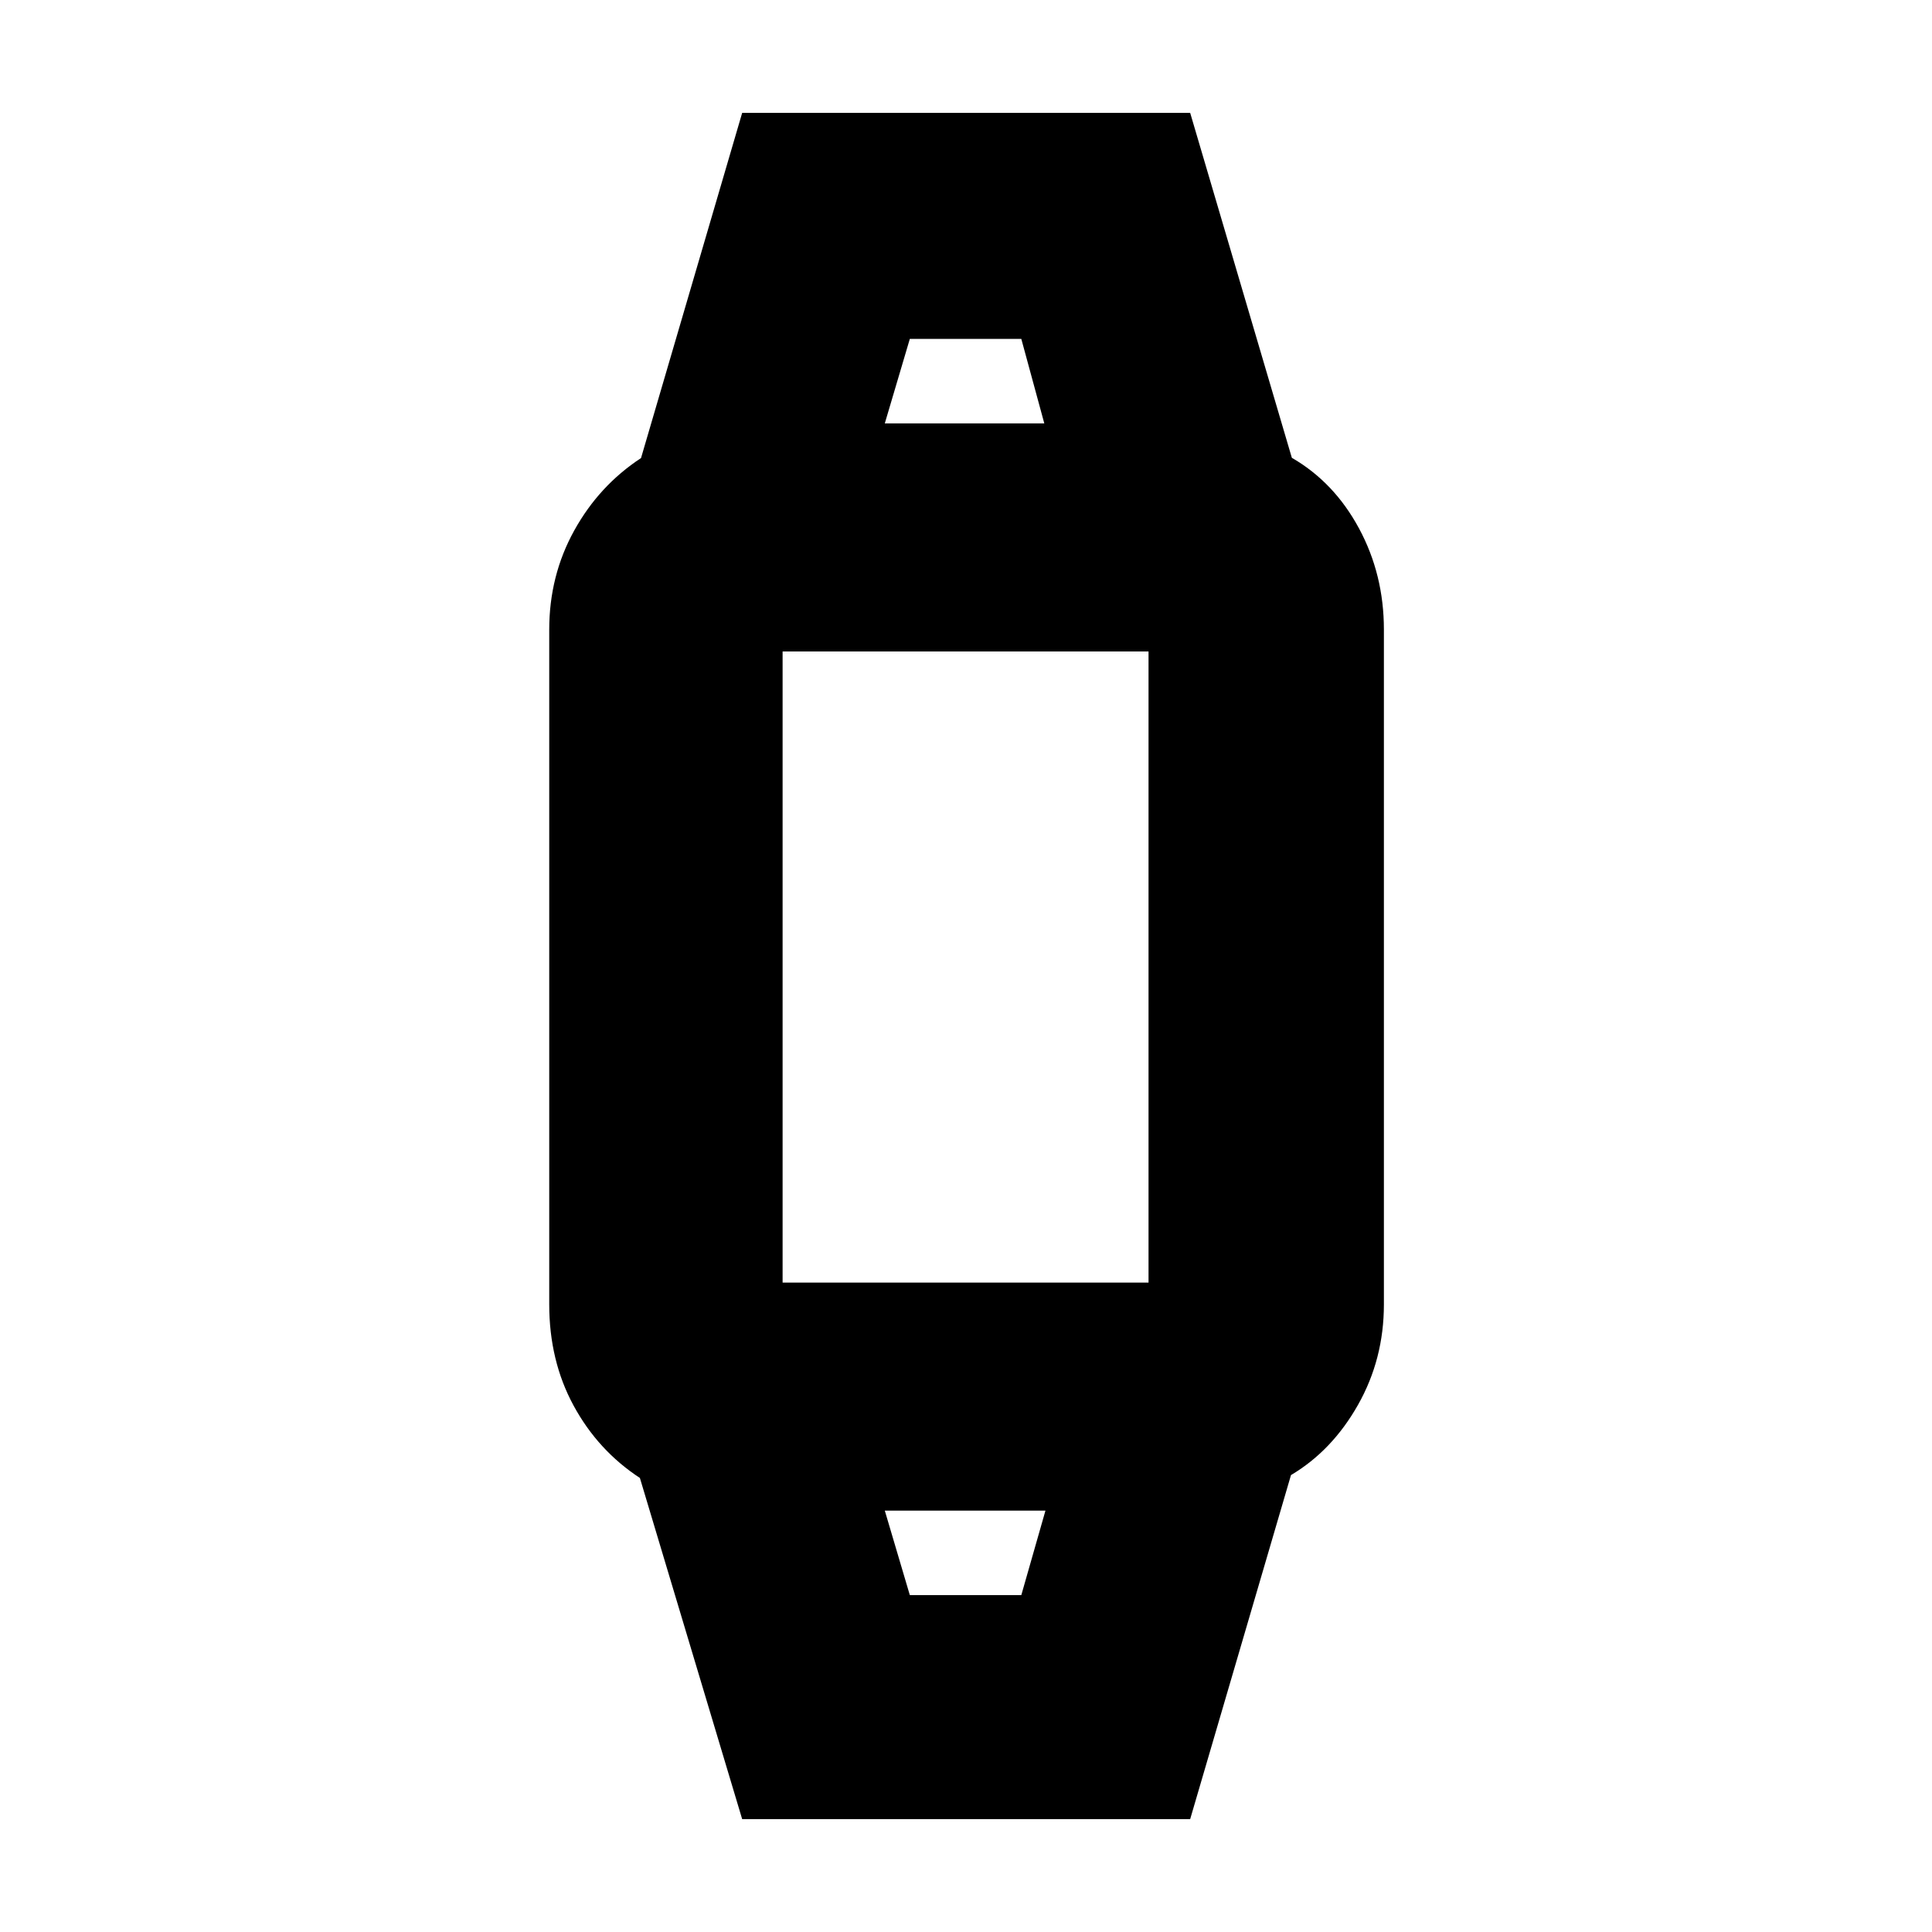 <svg xmlns="http://www.w3.org/2000/svg" height="20" viewBox="0 -960 960 960" width="20"><path d="m368.78-56.09-50.82-169.52Q297.09-239.3 285-261.59q-12.09-22.28-12.09-50.28v-335.26q0-26.77 12.37-49.17 12.37-22.4 33.24-36.09l50.26-171.52h222.61l50.52 171.39q21 12.13 33.37 35.07 12.37 22.94 12.37 50.32v335.26q0 27.18-12.87 49.94-12.87 22.76-33.3 34.89L591.39-56.09H368.78Zm83.31-111.3h55.39l12-42h-79.83l12.44 42ZM375.83-322.7h207.93q-5.98 0-9.52 3.7-3.54 3.69-3.54 8.78v-338.56q0 5.09 3.69 8.78 3.69 3.7 9.35 3.7H375.81q5.97 0 9.52-3.7 3.54-3.69 3.54-8.78v338.56q0-5.09-3.69-8.78-3.7-3.7-9.35-3.7Zm63.82-426.91h79.26l-11.43-42h-55.39l-12.44 42Zm39.92 540.22Zm0-540.22Z"/></svg>